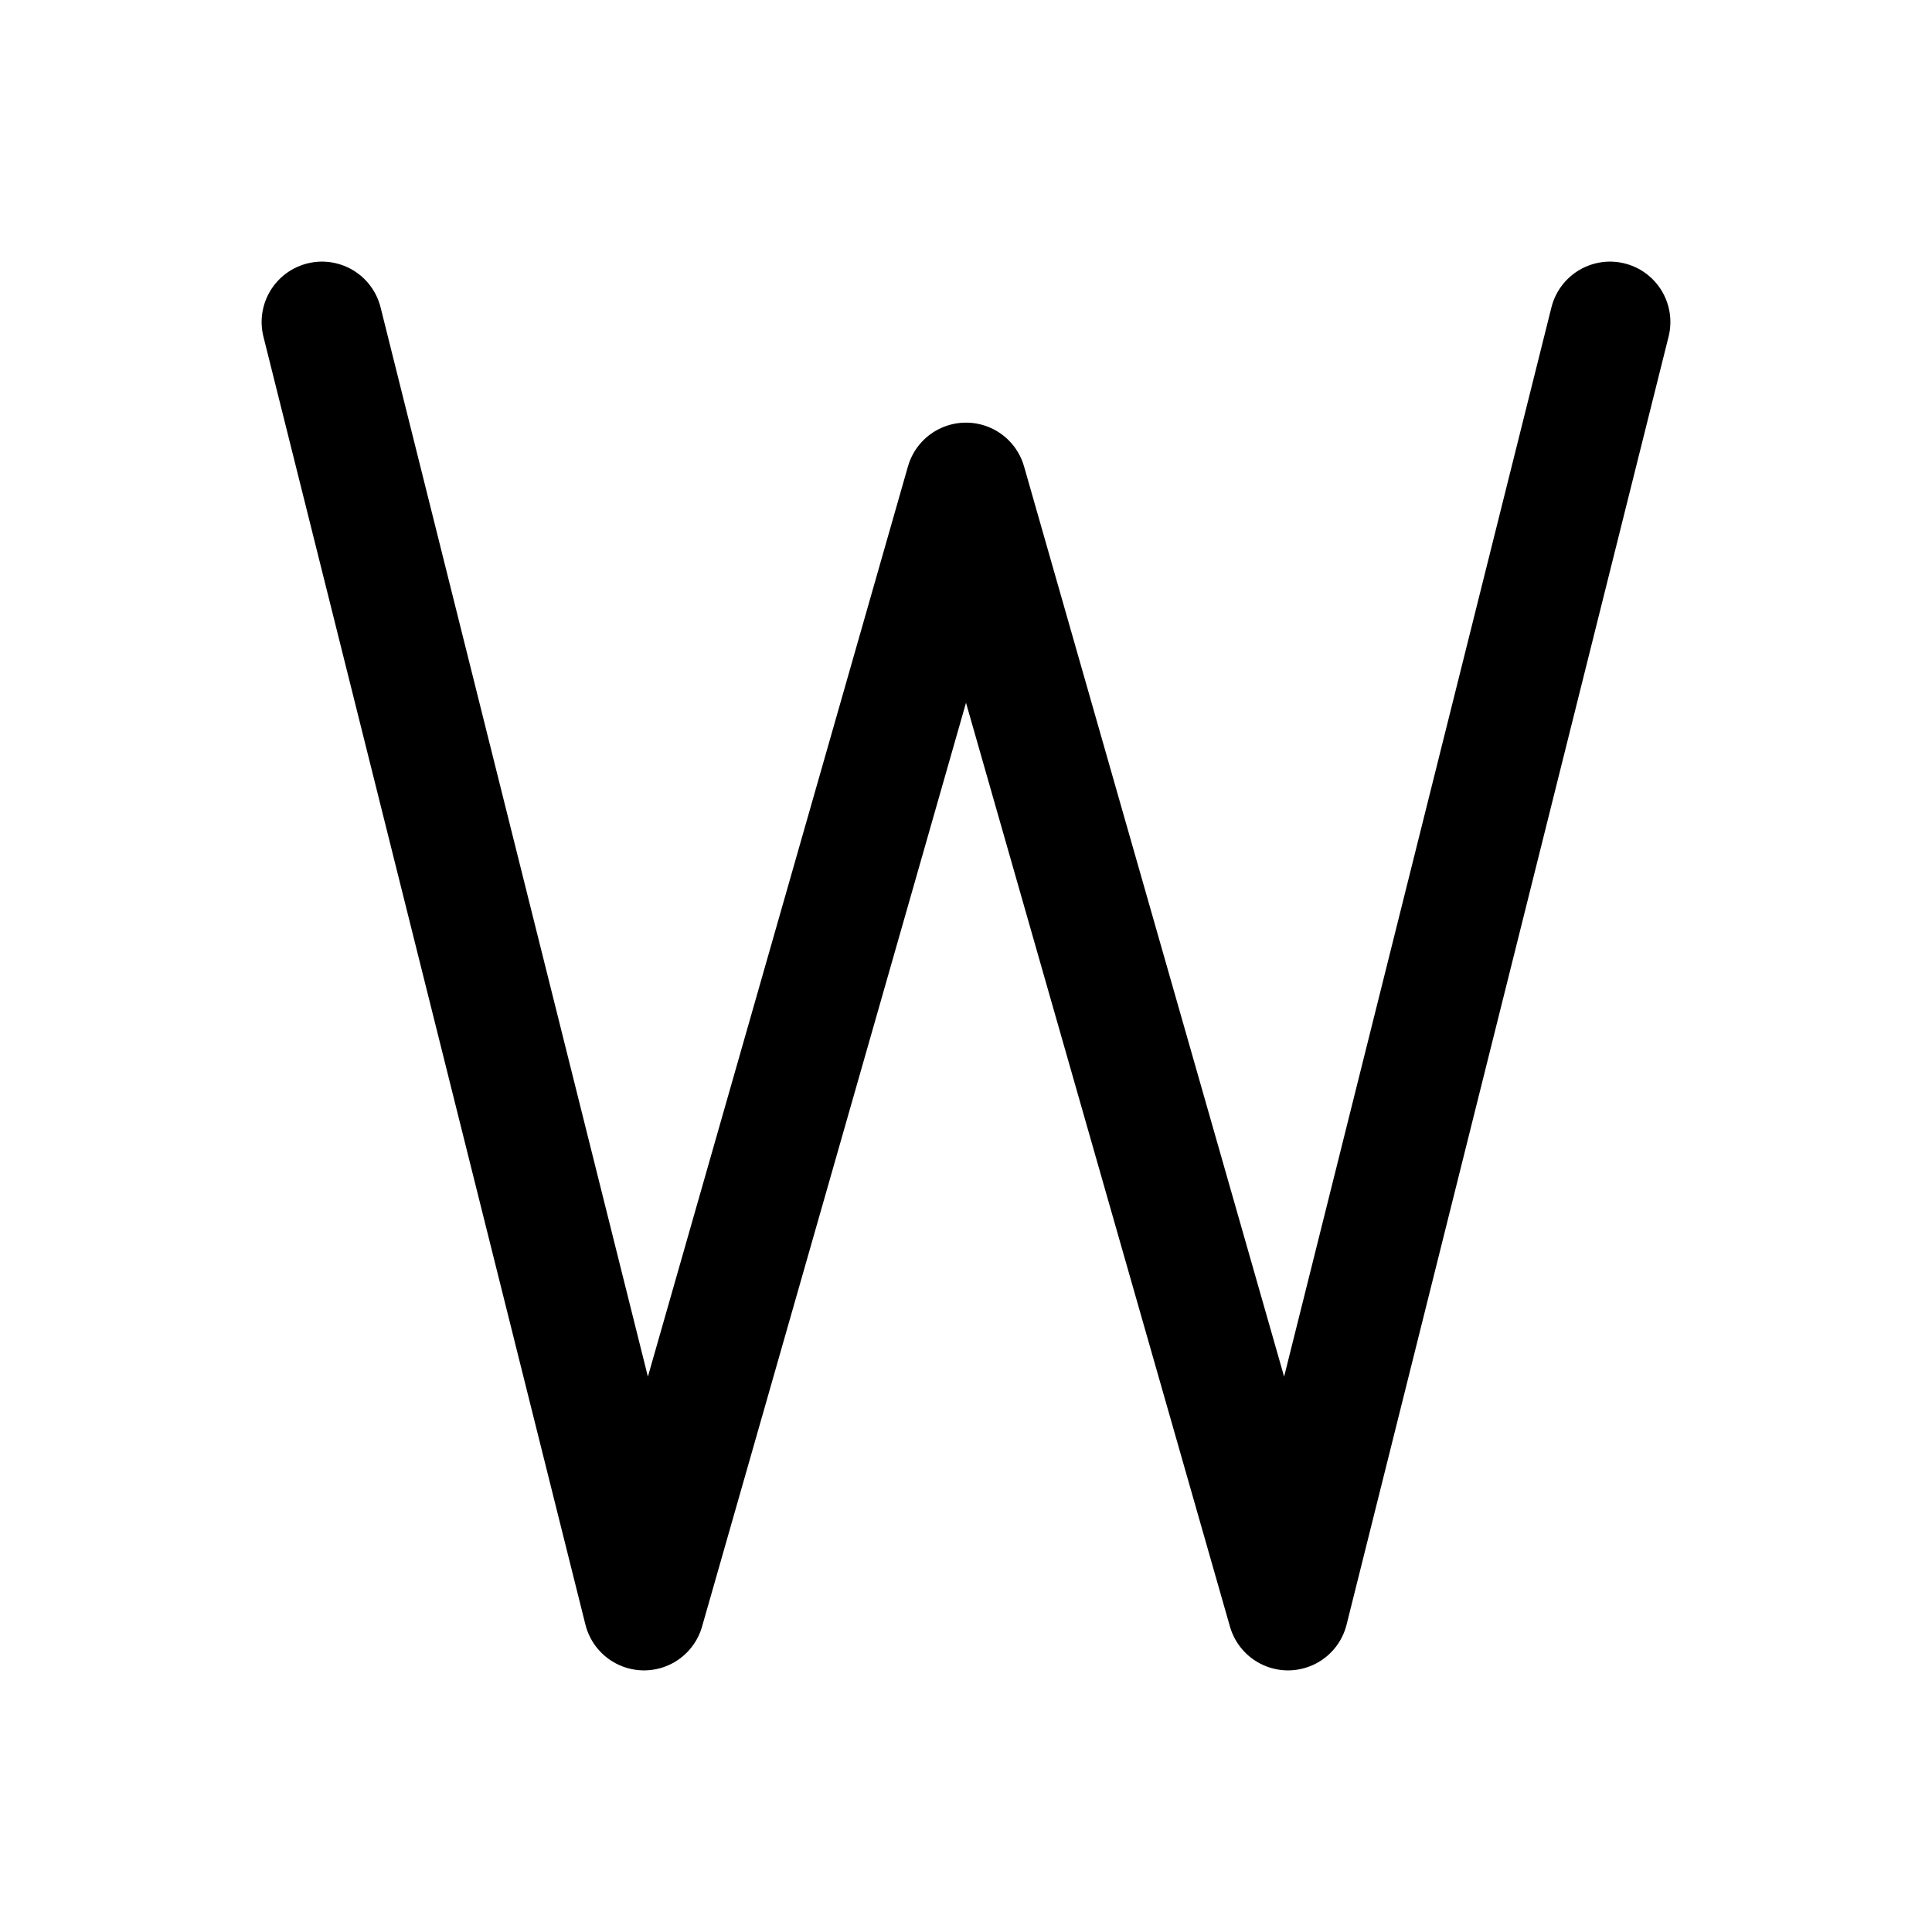 <svg xmlns="http://www.w3.org/2000/svg" class="icon icon-tabler icon-tabler-letter-w" width="44" height="44" viewBox="0 0 24 24" stroke-width="1.5" stroke="currentColor" fill="none" stroke-linecap="round" stroke-linejoin="round">
  <path stroke="none" d="M0 0h24v24H0z" fill="none"></path>
  <path d="M4 4l4 16l4 -14l4 14l4 -16"></path>
</svg>
